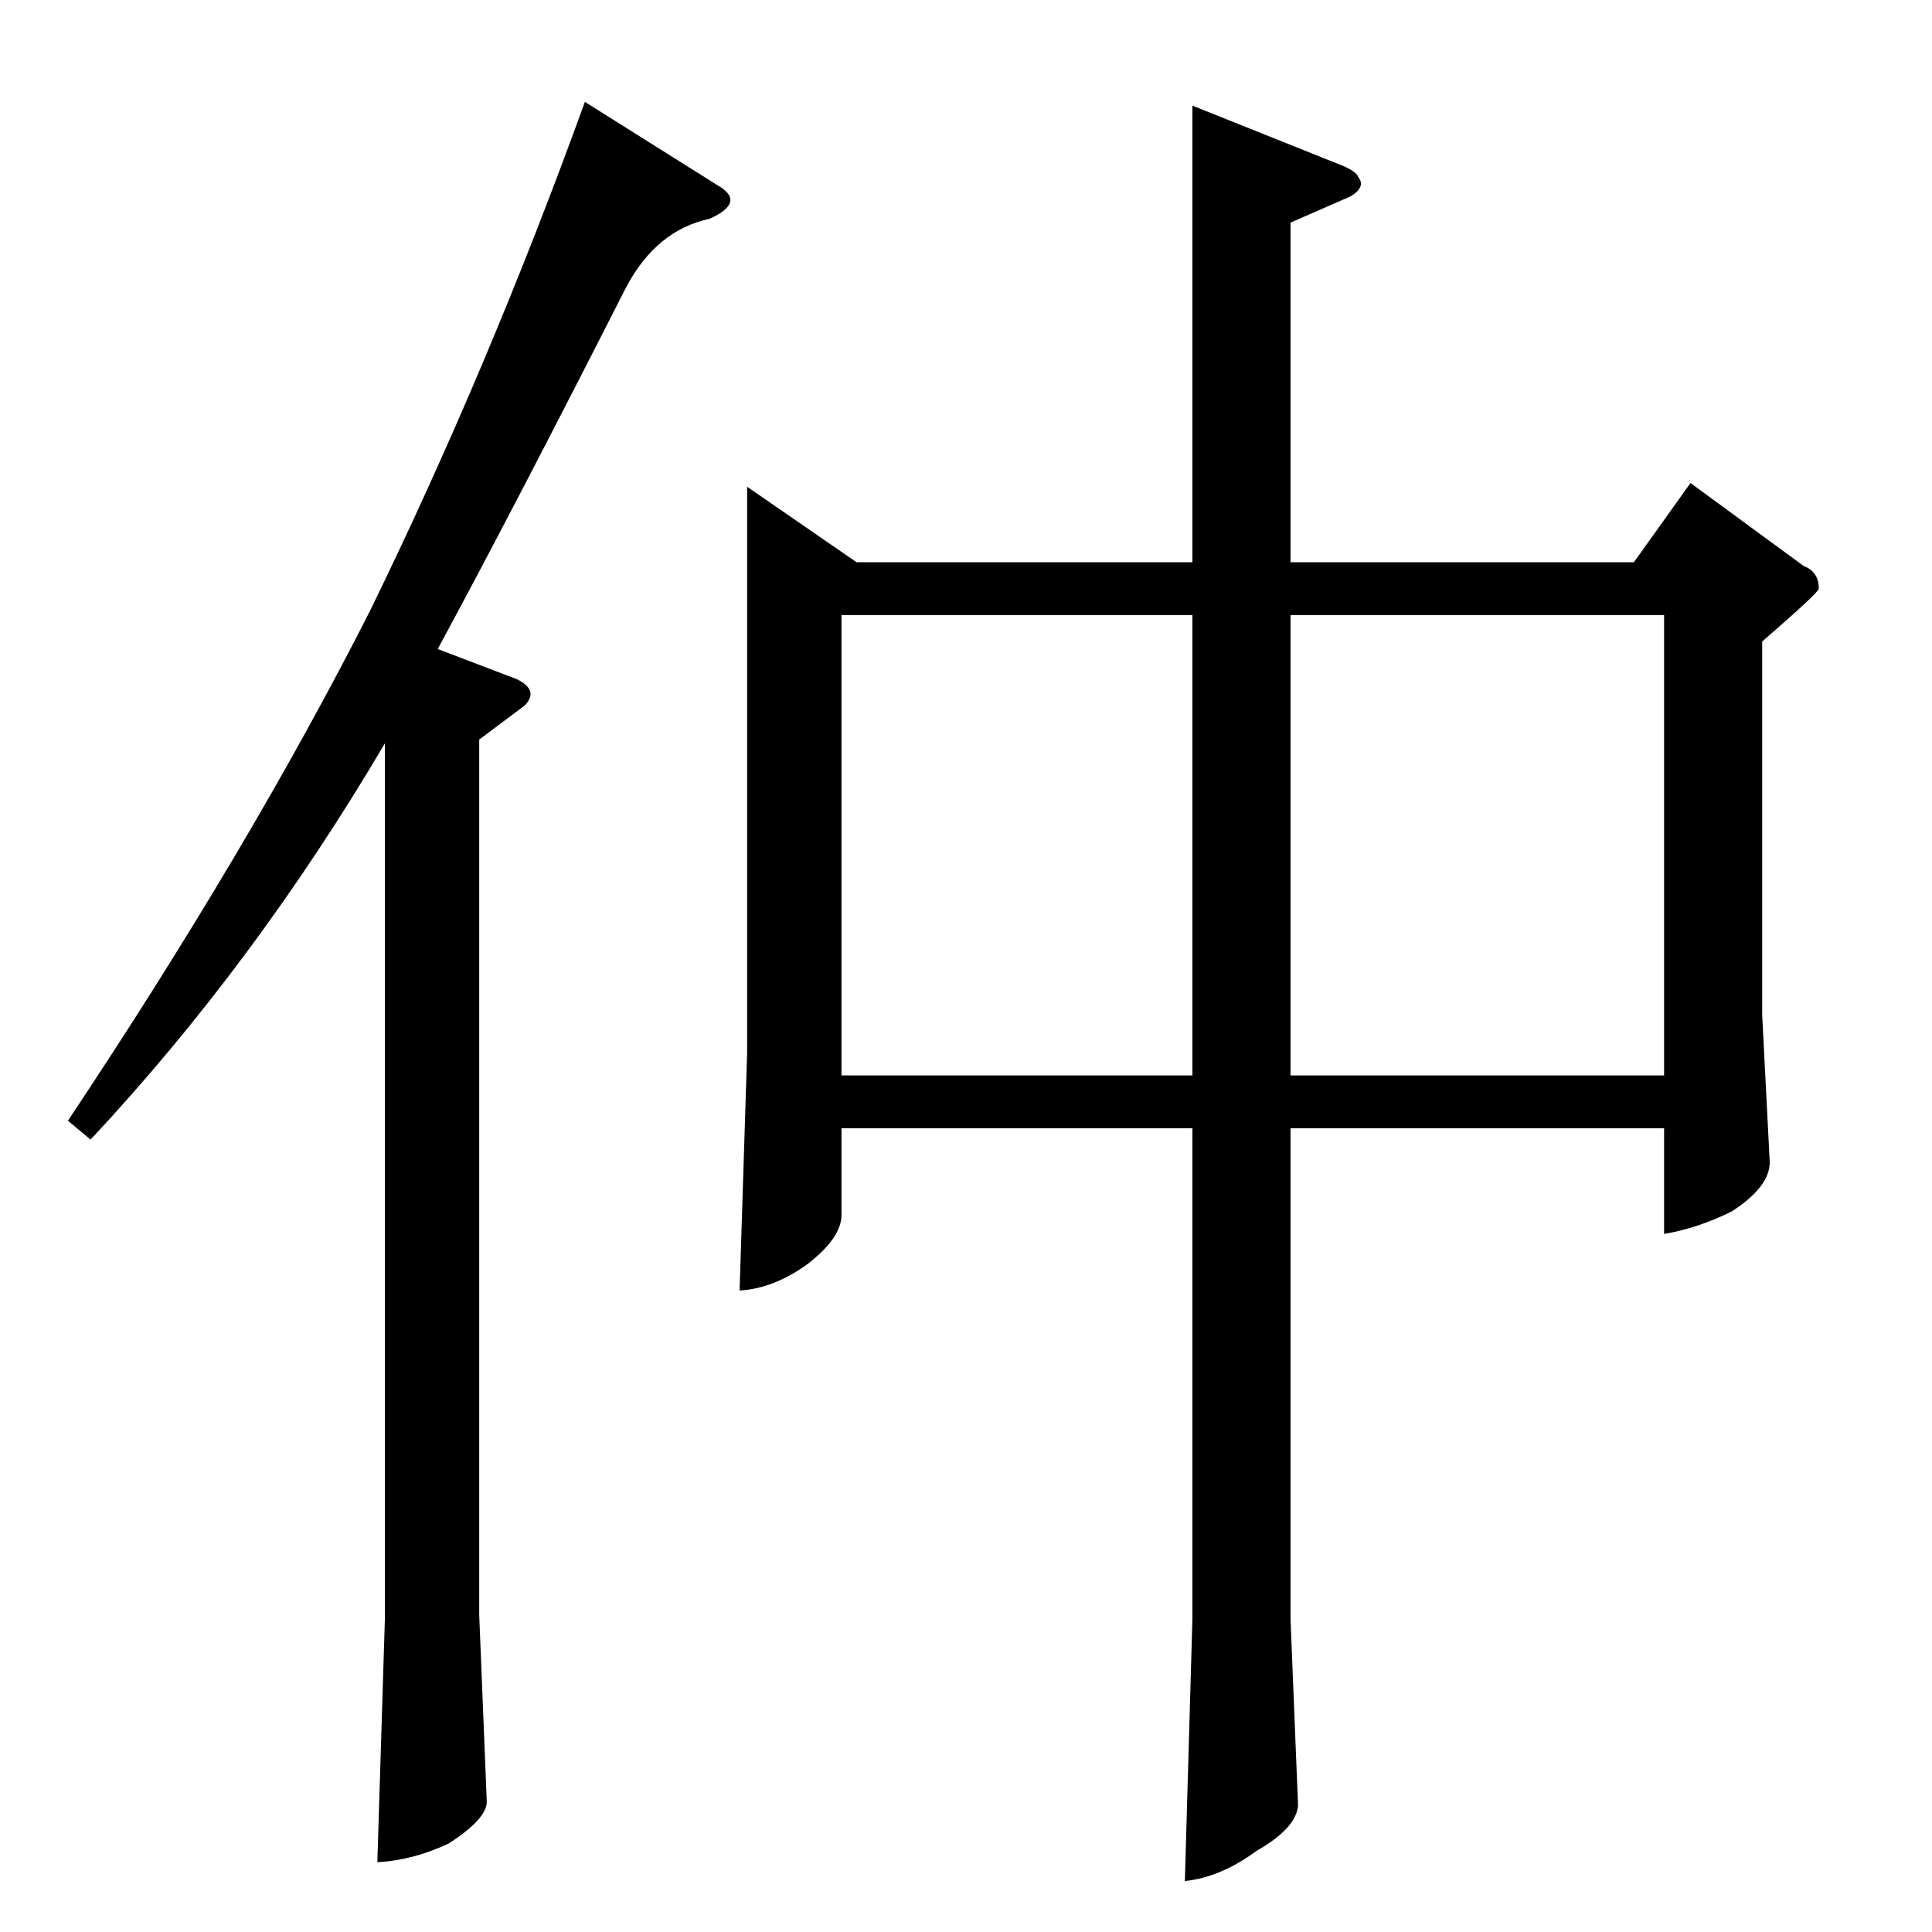 <?xml version="1.0" standalone="no"?>
<!DOCTYPE svg PUBLIC "-//W3C//DTD SVG 1.1//EN" "http://www.w3.org/Graphics/SVG/1.1/DTD/svg11.dtd" >
<svg xmlns="http://www.w3.org/2000/svg" xmlns:xlink="http://www.w3.org/1999/xlink" version="1.1" viewBox="0 -205 1024 1024">
  <g transform="matrix(1 0 0 -1 0 819)">
   <path fill="currentColor"
d="M396 766l58 -40h178v242l80 -32q7 -3 8 -6q4 -5 -4 -10l-32 -14v-180h182l30 42l60 -44q8 -3 8 -12q0 -2 -30 -28v-198l4 -78q0 -13 -20 -26q-18 -9 -36 -12v56h-198v-260l4 -99q-1 -12 -22 -24q-19 -14 -38 -16l4 139v260h-186v-46q0 -12 -18 -26q-18 -13 -36 -14l4 126
v300v0v0zM446 454h186v244h-186v-244v0v0zM684 698v-244h198v244h-198v0v0zM380 926q16 -9 -4 -18q-28 -6 -44 -36q-61 -120 -100 -192l42 -16q12 -6 4 -14l-24 -18v-464l4 -99q0 -9 -20 -22q-19 -9 -38 -10l4 129v464q-69 -117 -156 -210l-12 10q96 144 160 270
q63 129 114 270l70 -44v0v0z" />
  </g>

</svg>
